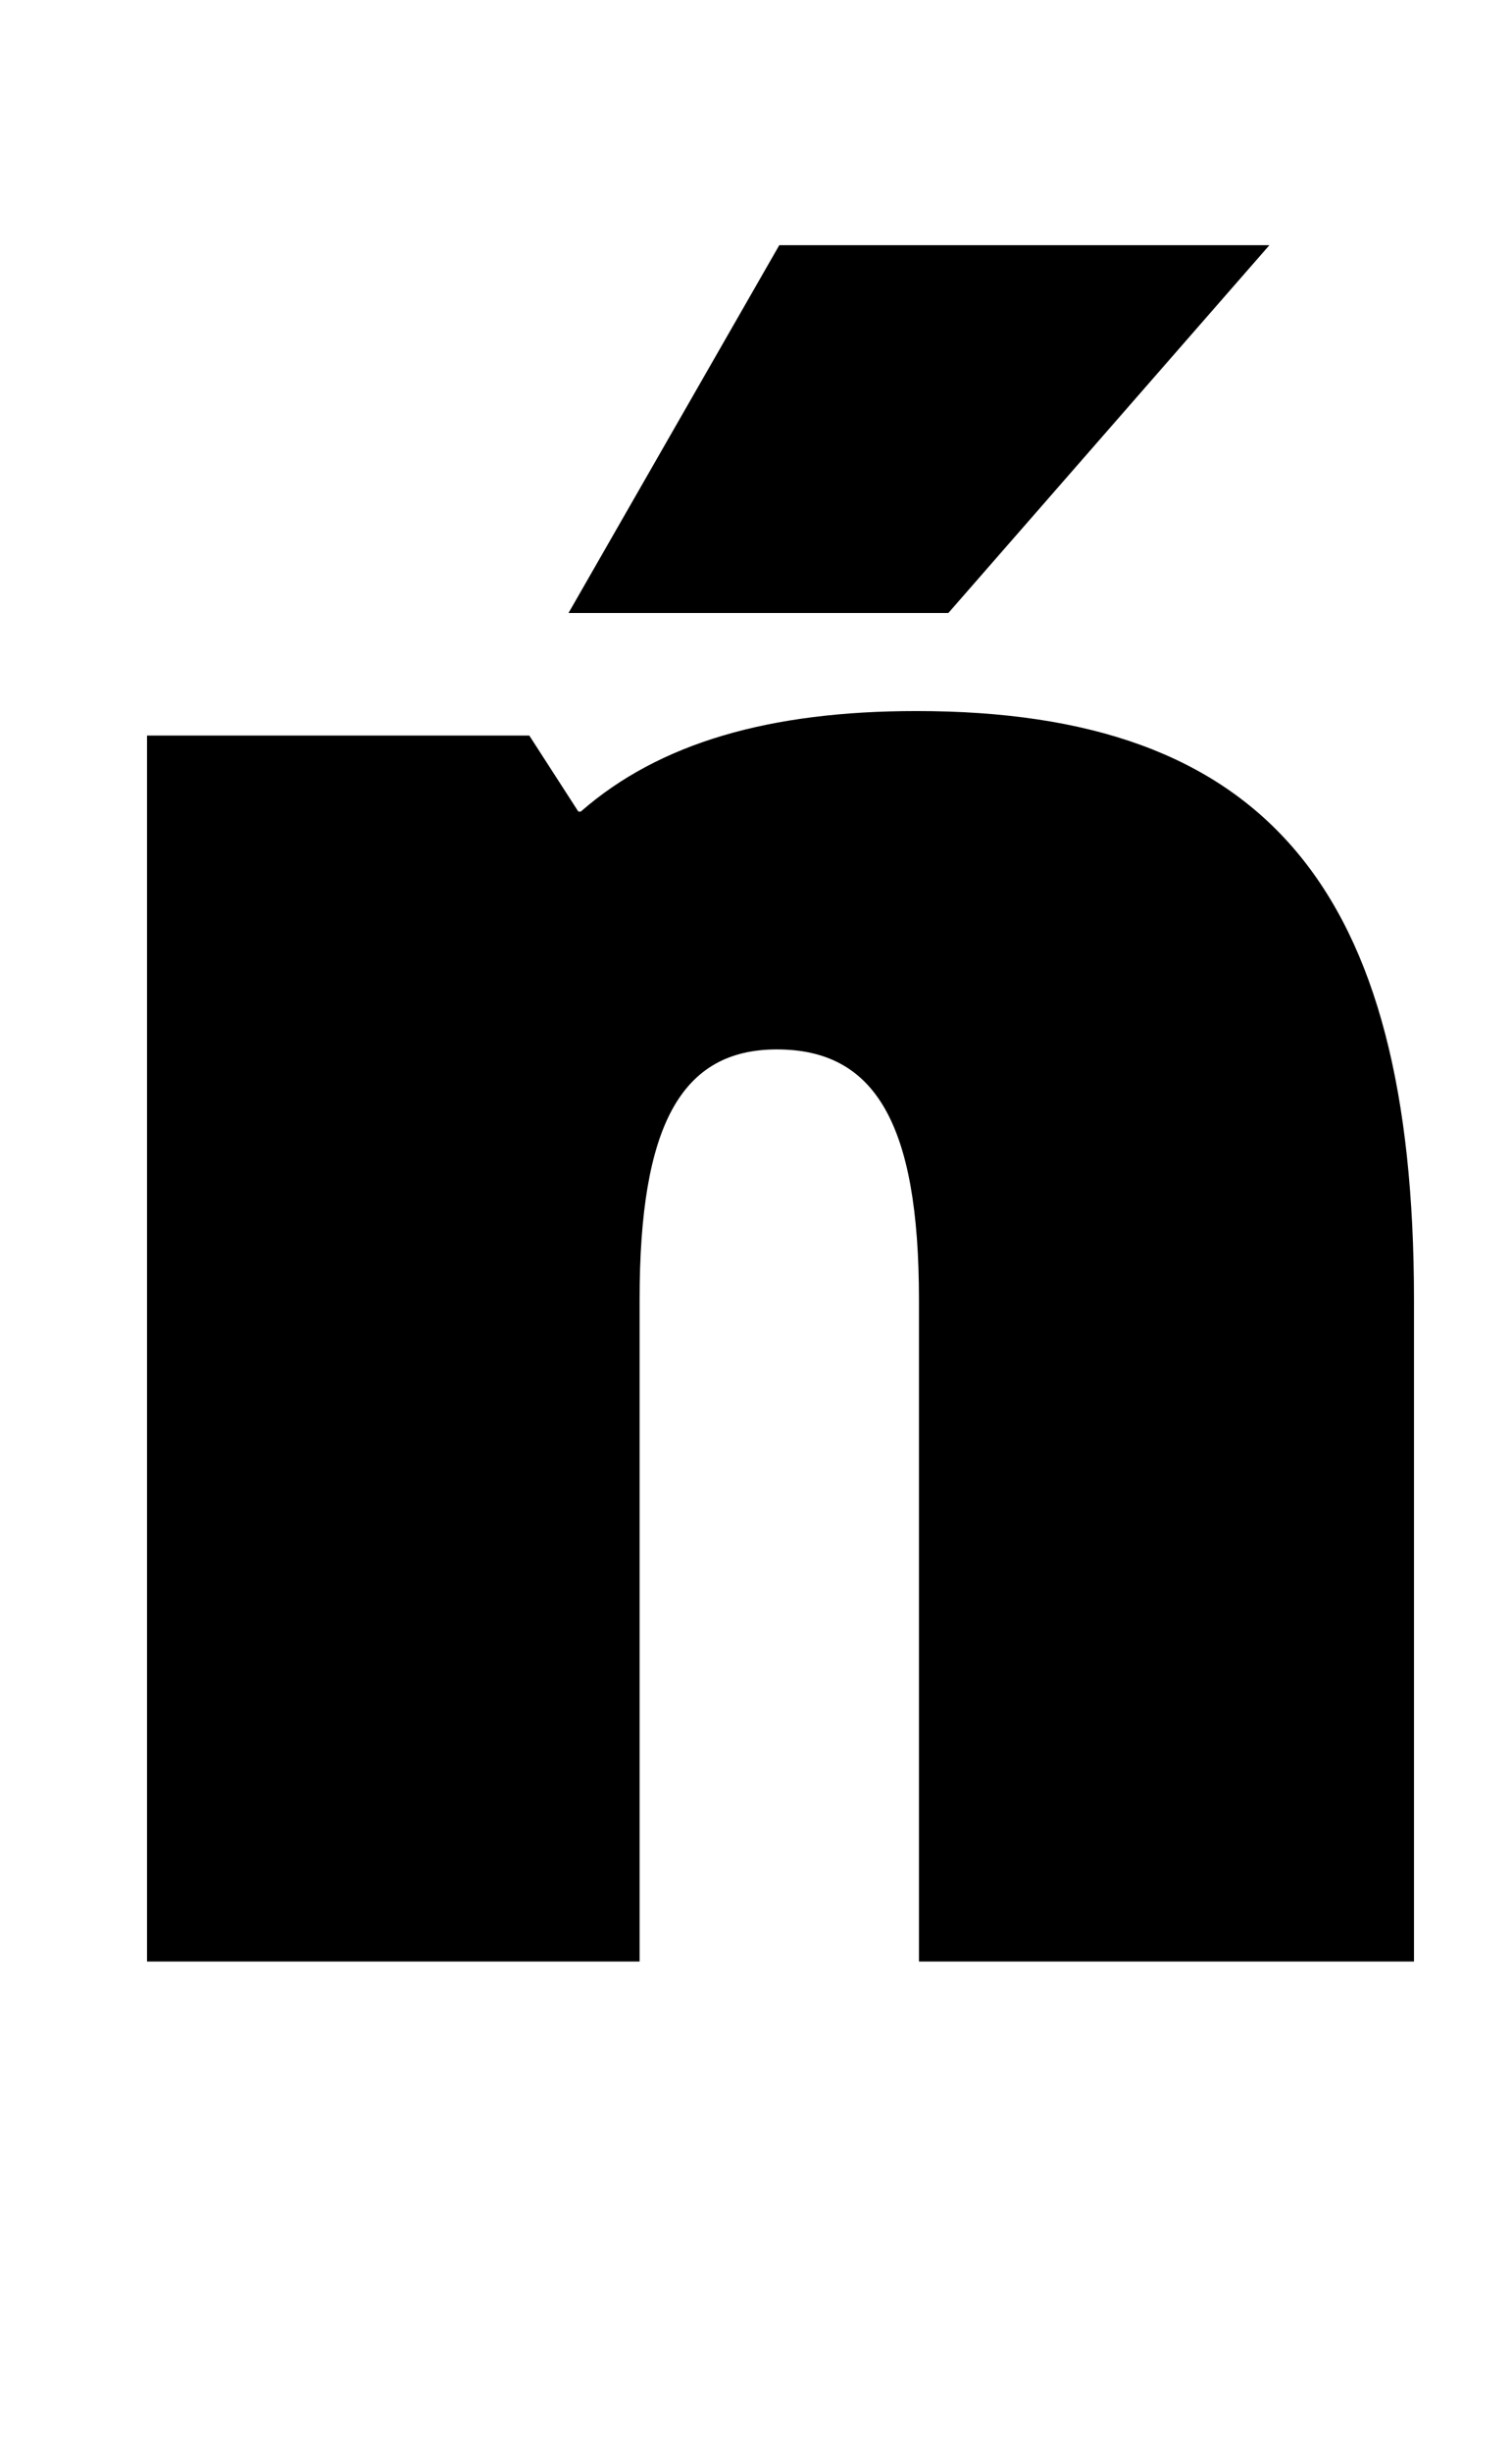 <?xml version="1.0" standalone="no"?>
<!DOCTYPE svg PUBLIC "-//W3C//DTD SVG 1.1//EN" "http://www.w3.org/Graphics/SVG/1.1/DTD/svg11.dtd" >
<svg xmlns="http://www.w3.org/2000/svg" xmlns:xlink="http://www.w3.org/1999/xlink" version="1.1" viewBox="-10 0 617 1000">
  <g transform="matrix(1 0 0 -1 0 800)">
   <path fill="currentColor"
d="M226 469h1c32 28 77 41 137 41c142 0 203 -72 203 -240v-270h-202v270c0 72 -18 102 -58 102c-39 0 -56 -31 -56 -102v-270h-201v500h156zM308 700h200l-131 -150h-155z" />
  </g>

</svg>
